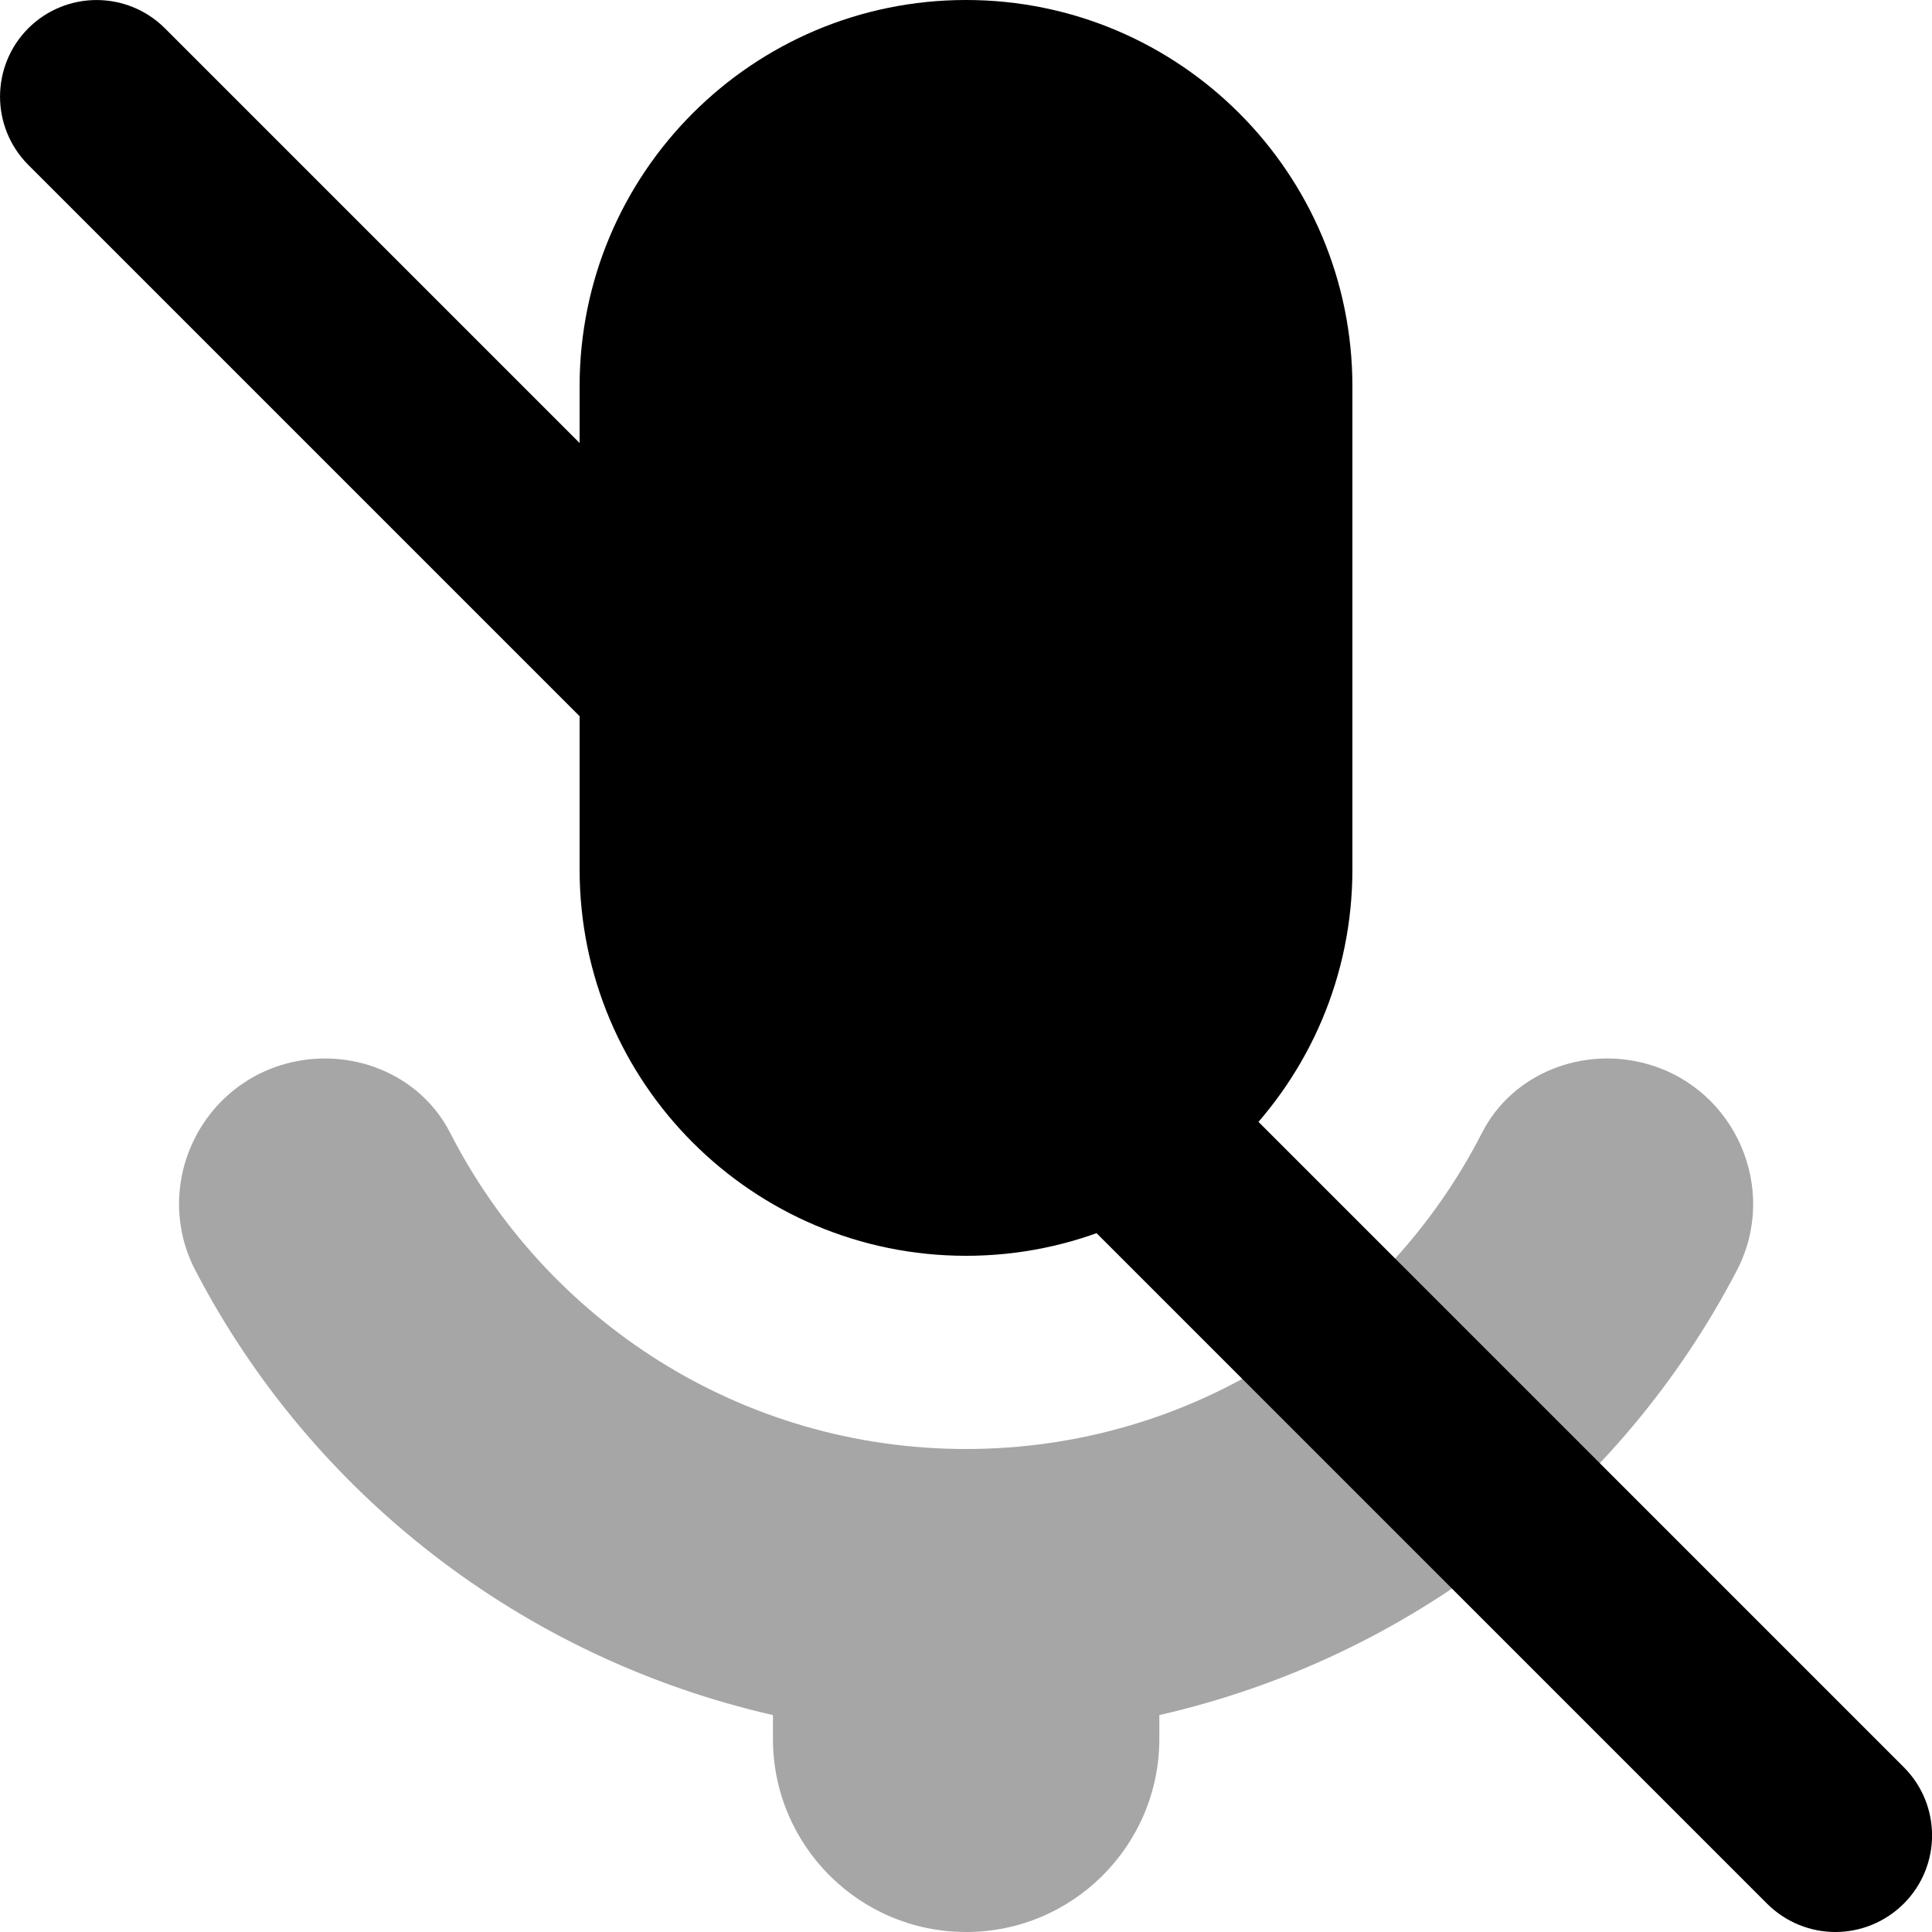 <svg width="14" height="14" viewBox="0 0 14 14" fill="none" xmlns="http://www.w3.org/2000/svg">
<g clip-path="url(#clip0_1543_9923)">
<path d="M7 9.1C5.454 9.1 4.2 7.846 4.2 6.3V2.8C4.2 1.254 5.454 0 7 0C8.546 0 9.8 1.254 9.8 2.8V6.3C9.8 7.846 8.546 9.1 7 9.1Z" fill="black"/>
<path opacity="0.35" d="M11.94 7.711C11.472 7.578 10.96 7.776 10.739 8.209C10.044 9.568 8.632 10.5 7 10.5C5.368 10.5 3.957 9.568 3.262 8.209C3.041 7.776 2.529 7.578 2.061 7.711C1.423 7.893 1.109 8.618 1.416 9.206C2.256 10.821 3.78 12.013 5.601 12.428V12.6C5.601 13.373 6.227 14 7.001 14C7.774 14 8.401 13.373 8.401 12.6V12.428C10.221 12.013 11.745 10.821 12.586 9.206C12.892 8.618 12.578 7.893 11.94 7.711Z" fill="black"/>
<path d="M13.3 14C13.121 14 12.942 13.931 12.805 13.795L0.205 1.195C-0.068 0.921 -0.068 0.479 0.205 0.205C0.479 -0.068 0.921 -0.068 1.195 0.205L13.795 12.805C14.069 13.079 14.069 13.521 13.795 13.795C13.658 13.931 13.479 14 13.3 14Z" fill="black"/>
</g>
<defs>
<clipPath id="clip0_1543_9923">
<rect width="14" height="14" fill="white"/>
</clipPath>
</defs>
</svg>

